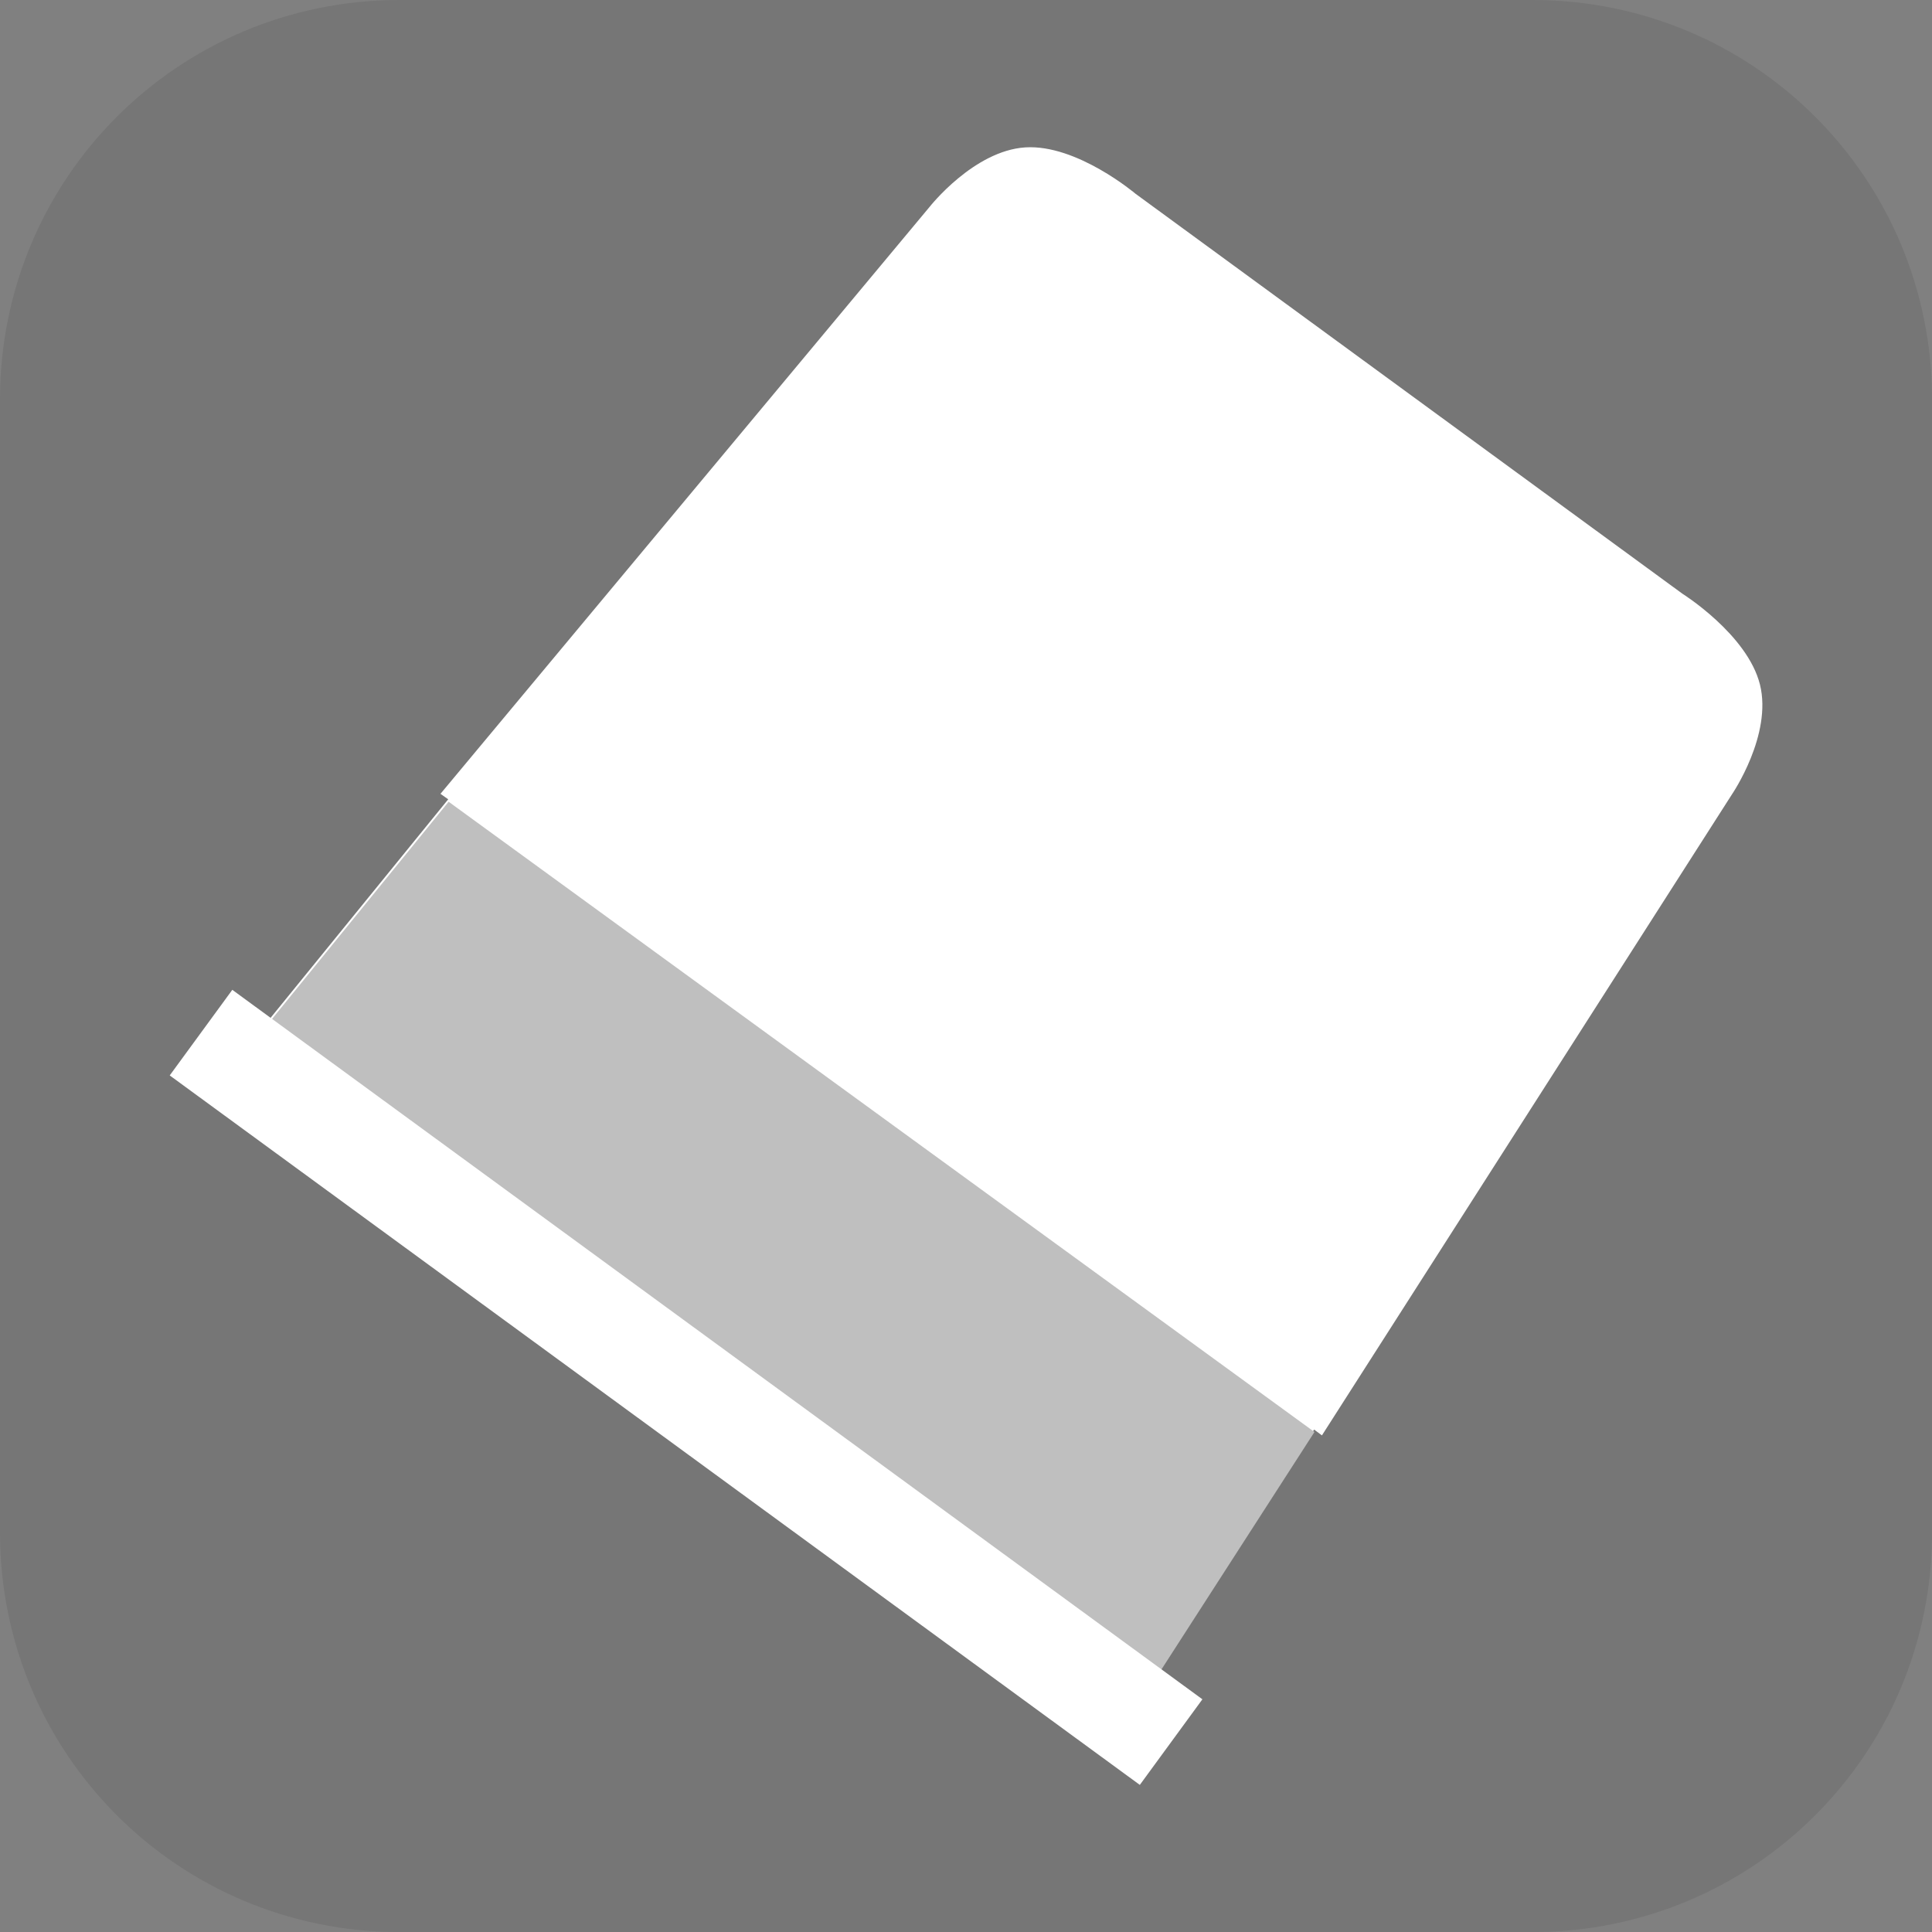 <svg version="1.1" xmlns="http://www.w3.org/2000/svg" xmlns:xlink="http://www.w3.org/1999/xlink" width="34.173" height="34.173" viewBox="0,0,34.173,34.173"><rect x="0" y="0" width="34.173" height="34.173" fill="#808080" stroke="none"/><g transform="translate(-222.913,-162.913)"><g data-paper-data="{&quot;isPaintingLayer&quot;:true}" stroke-miterlimit="10" stroke-dasharray="" stroke-dashoffset="0" style="mix-blend-mode: normal"><path d="M229.983,162.913h20.034c3.917,0 7.07,3.153 7.07,7.07v20.034c0,3.917 -3.153,7.07 -7.07,7.07h-20.034c-3.917,0 -7.07,-3.153 -7.07,-7.07v-20.034c0,-3.917 3.153,-7.07 7.07,-7.07z" fill-opacity="0.097" fill="#191919" fill-rule="evenodd" stroke="none" stroke-width="4.439" stroke-linecap="round" stroke-linejoin="round"/><g fill-rule="nonzero" stroke-width="0" stroke-linecap="butt" stroke-linejoin="miter"><path d="M227.583,181.059l3.258,-4.008l-0.137,-0.097l8.651,-10.381c0,0 0.781,-0.995 1.694,-1.053c0.913,-0.058 1.95,0.821 1.95,0.821l9.67,7.072c0,0 1.152,0.721 1.374,1.609c0.221,0.888 -0.49,1.933 -0.49,1.933l-7.258,11.347l-0.138,-0.103l-2.822,4.379z" data-paper-data="{&quot;index&quot;:null}" fill="#ffffff" stroke="#000000"/><path d="M227.59,181.102l3.258,-4.008l15.315,11.148l-2.822,4.379z" data-paper-data="{&quot;index&quot;:null}" fill="#bfbfbf" stroke="#000000"/><path d="M225.915,181.935l1.107,-1.514l17.159,12.549l-1.107,1.514z" fill="#ffffff" stroke="none"/></g></g></g></svg>